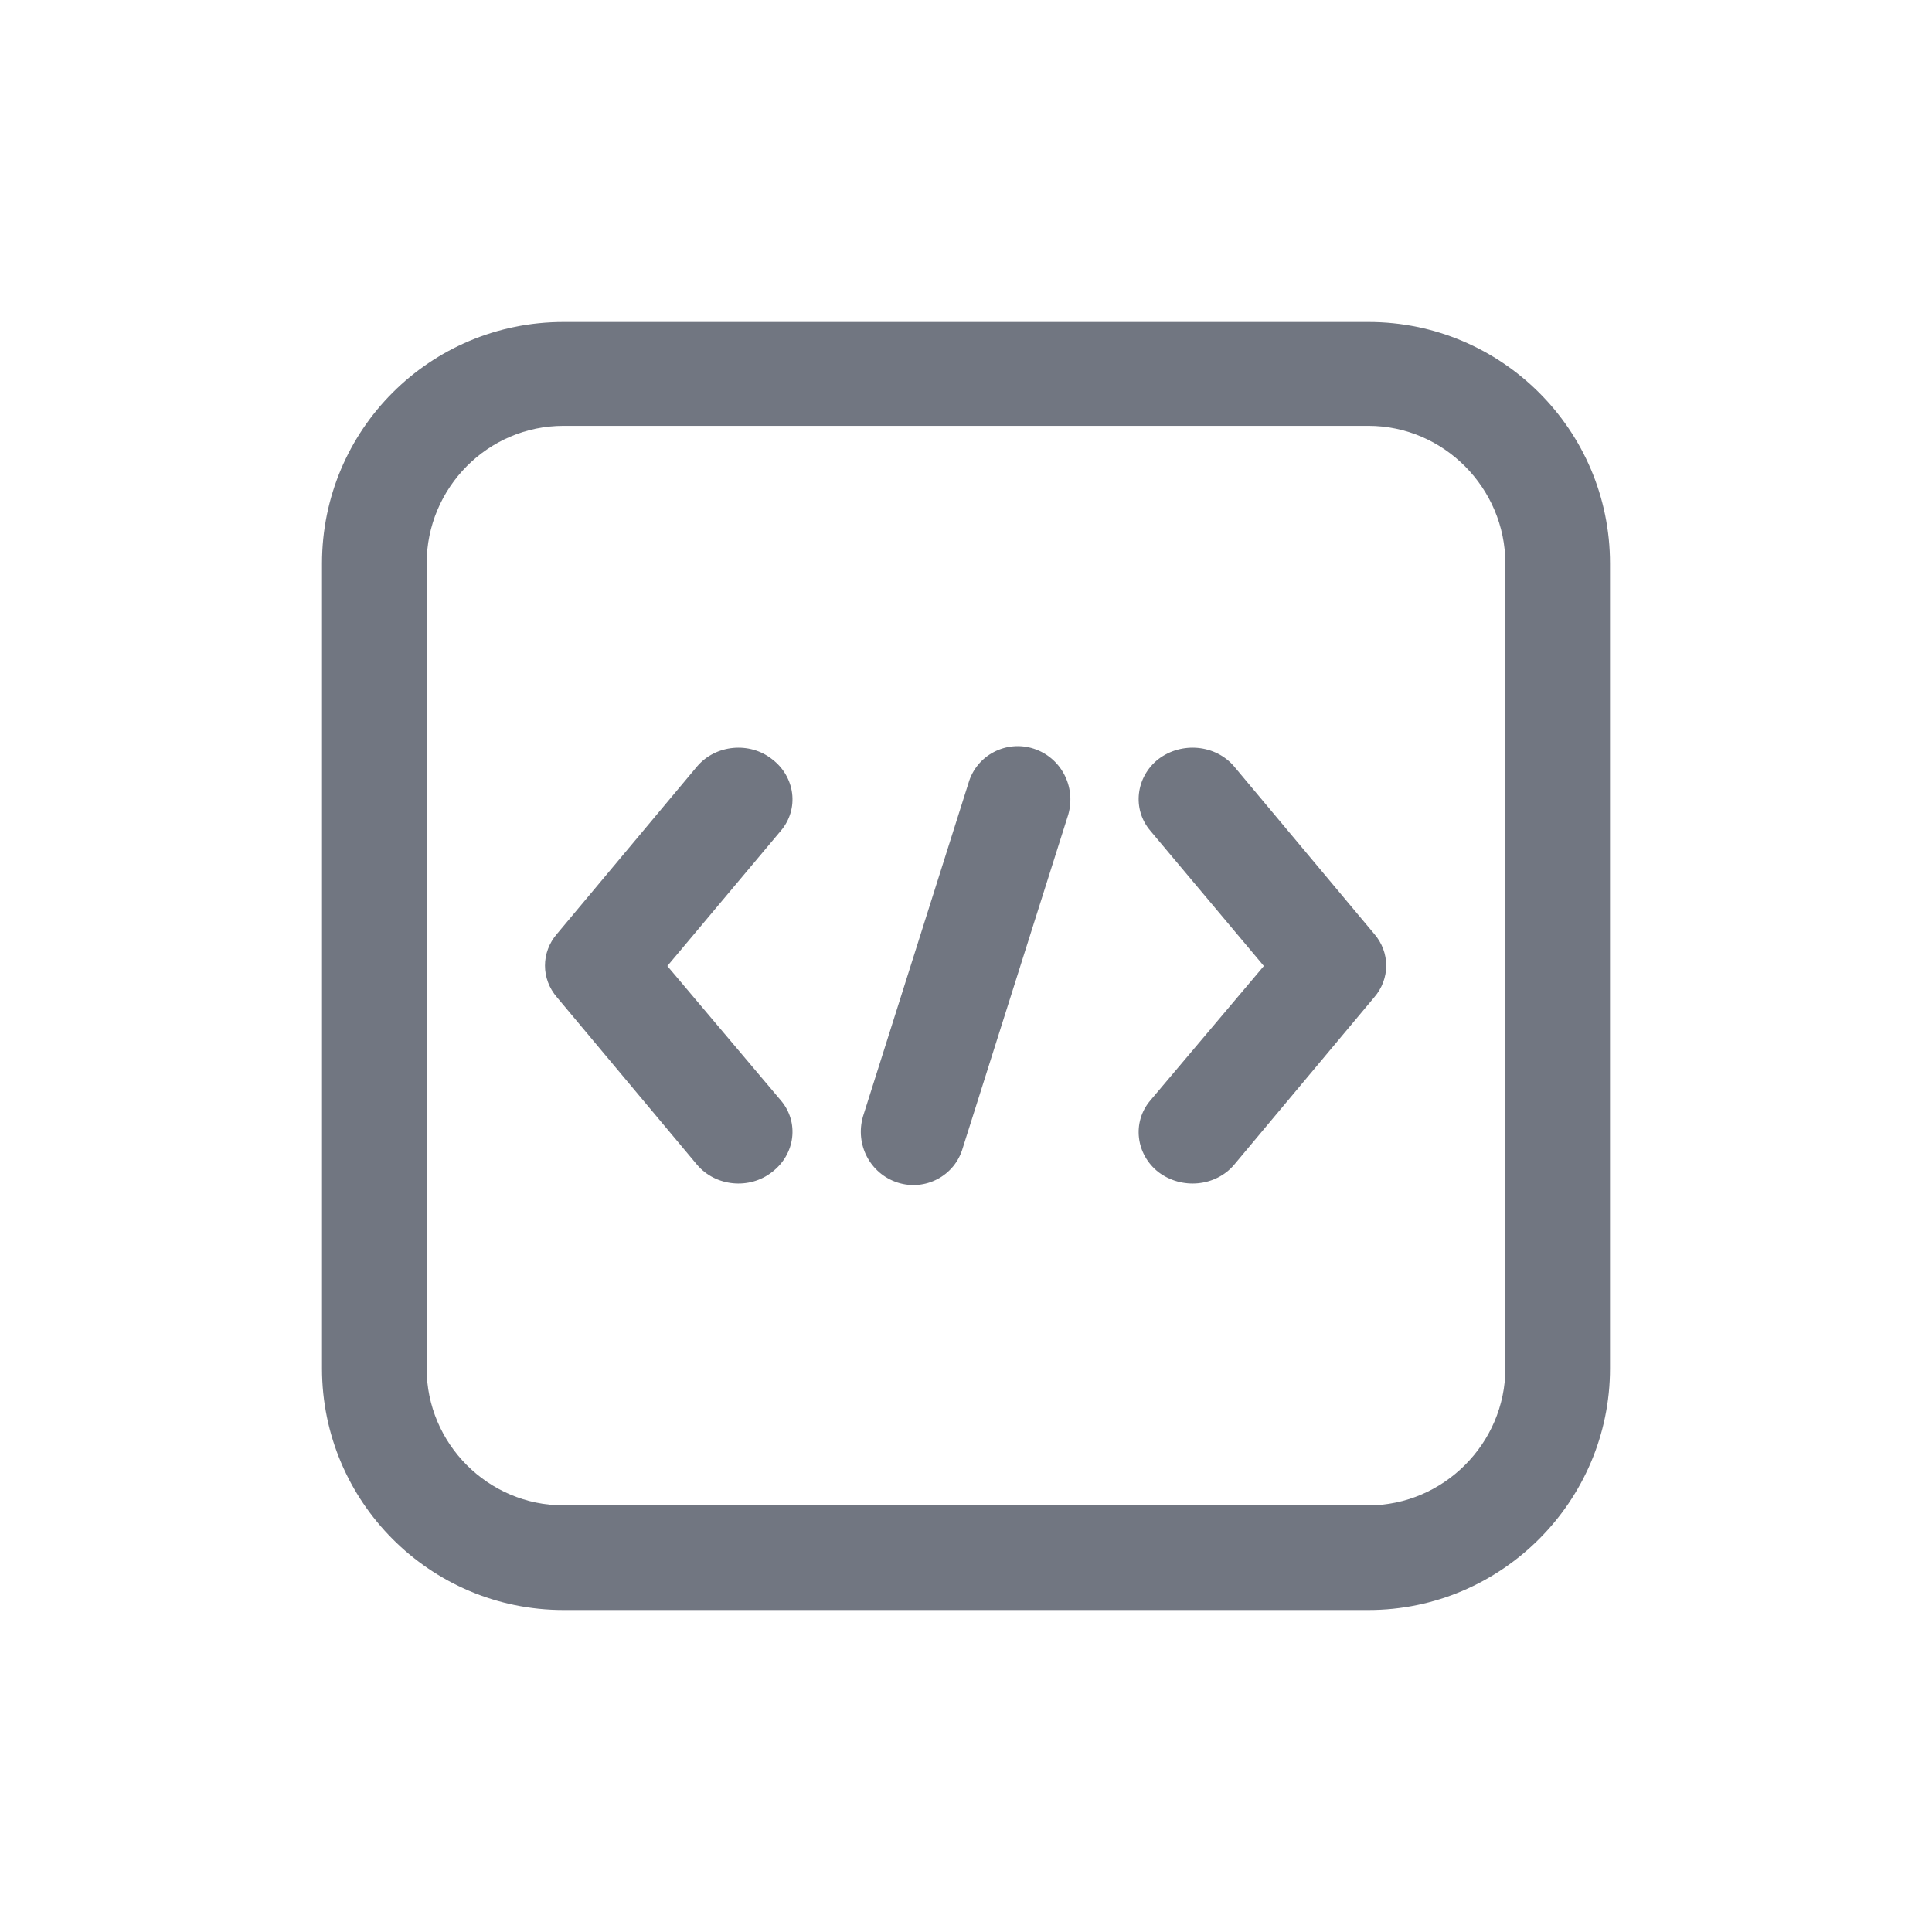 <svg width="24" height="24" viewBox="0 0 24 24" fill="none" xmlns="http://www.w3.org/2000/svg" xmlns:xlink="http://www.w3.org/1999/xlink">
	<desc>
			Created with Pixso.
	</desc>
	<defs>
		<clipPath id="clip106725_912">
			<rect id="Outline / Developer Outline" width="24" height="24" fill="white" fill-opacity="0"/>
		</clipPath>
	</defs>
	<g>
		<path id="Shape" d="M7 4C5.34 4 4 5.34 4 7L4 17C4 18.65 5.34 20 7 20L17 20C18.65 20 20 18.65 20 17L20 7C20 5.34 18.65 4 17 4L7 4ZM17 5.29L7 5.29C6.06 5.29 5.3 6.06 5.3 7L5.3 17C5.3 17.93 6.06 18.7 7 18.7L17 18.7C17.93 18.7 18.7 17.93 18.7 17L18.7 7C18.7 6.06 17.93 5.29 17 5.29ZM12.84 9.3C13.18 9.41 13.37 9.77 13.27 10.12L11.96 14.26C11.86 14.61 11.49 14.8 11.15 14.69C10.81 14.58 10.62 14.22 10.72 13.87L12.03 9.73C12.13 9.38 12.5 9.19 12.84 9.3ZM9.7 10.32C9.93 10.05 9.88 9.65 9.59 9.43C9.31 9.21 8.89 9.25 8.66 9.52L6.92 11.6C6.72 11.83 6.72 12.16 6.92 12.39L8.66 14.47C8.89 14.74 9.31 14.78 9.59 14.56C9.88 14.34 9.93 13.94 9.7 13.67L8.29 12L9.7 10.32ZM14.29 10.32C14.06 10.05 14.11 9.65 14.39 9.43C14.68 9.21 15.1 9.25 15.33 9.52L17.07 11.6C17.27 11.83 17.27 12.16 17.07 12.39L15.33 14.47C15.1 14.74 14.68 14.78 14.39 14.56C14.11 14.34 14.06 13.94 14.29 13.67L15.7 12L14.29 10.32Z" fill="#717681" fill-opacity="1" fill-rule="evenodd"/>
	</g>
</svg>
